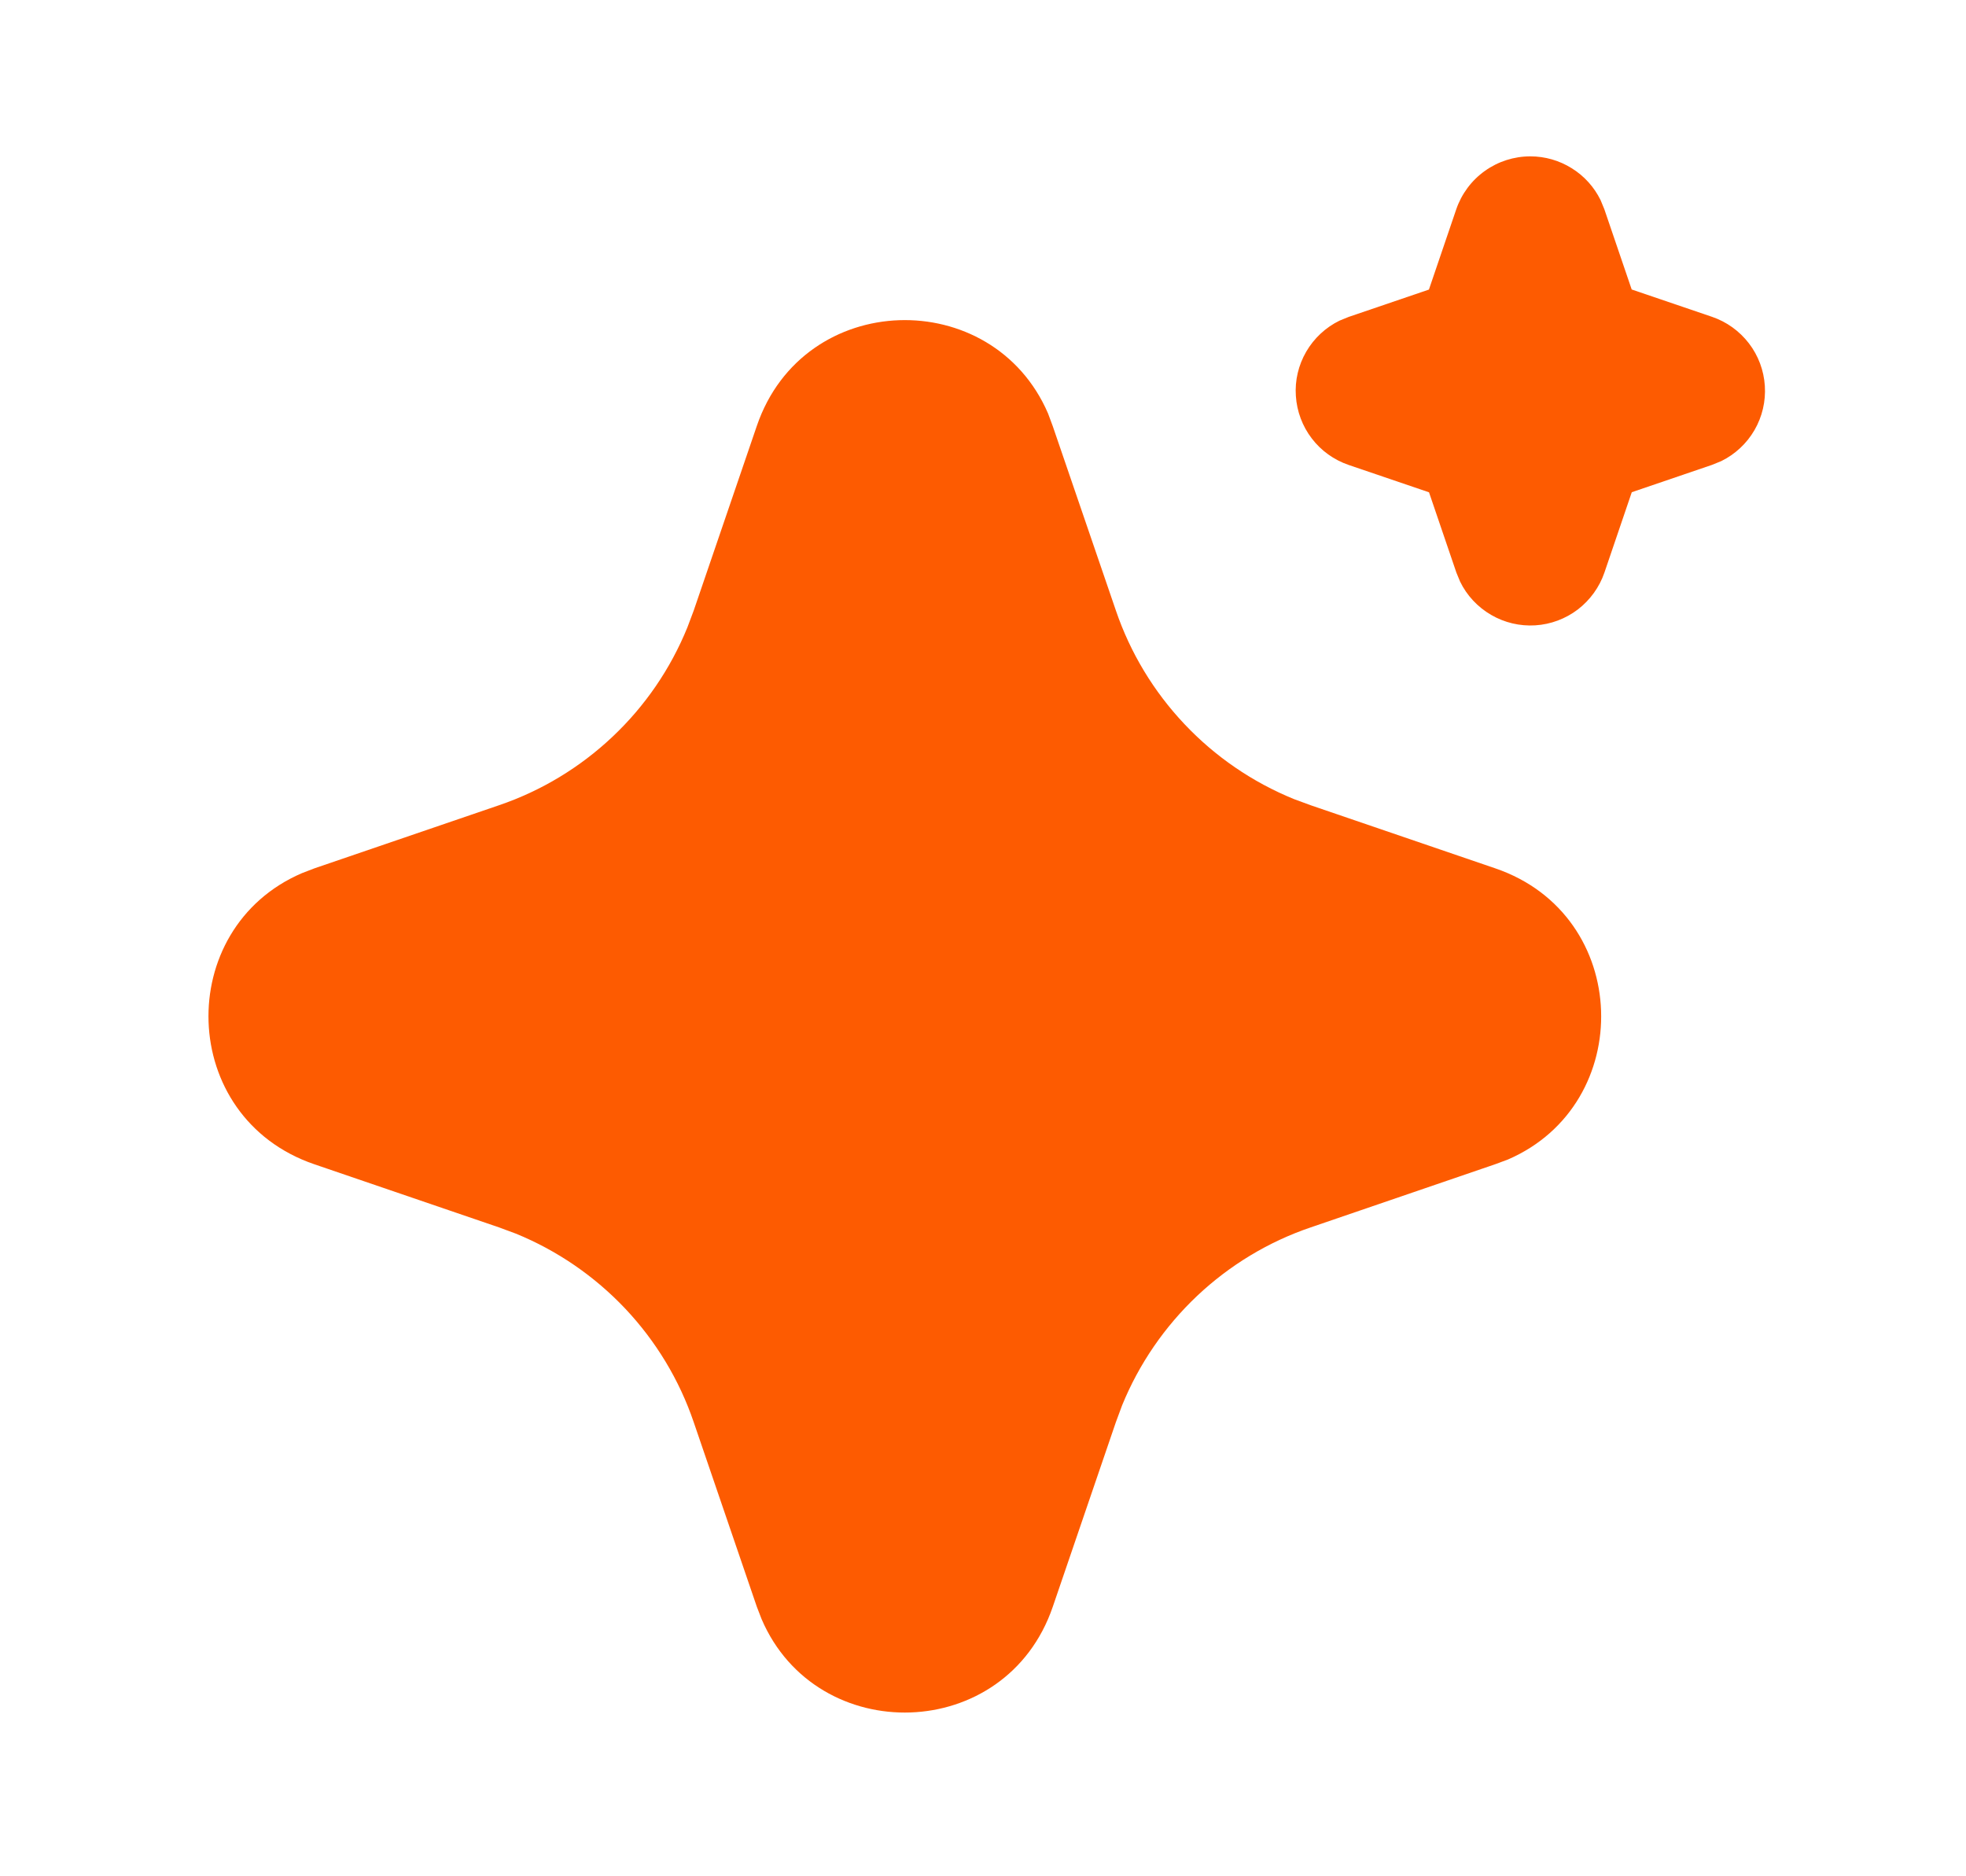 <svg width="22" height="21" viewBox="0 0 22 21" fill="none" xmlns="http://www.w3.org/2000/svg">
<path d="M8.469 4.767C8.992 3.236 11.108 3.189 11.728 4.628L11.78 4.768L12.487 6.833C12.648 7.306 12.91 7.74 13.254 8.104C13.597 8.468 14.015 8.754 14.478 8.943L14.668 9.013L16.733 9.719C18.264 10.242 18.311 12.358 16.873 12.978L16.733 13.03L14.668 13.737C14.194 13.898 13.761 14.16 13.397 14.503C13.033 14.847 12.746 15.265 12.557 15.728L12.487 15.917L11.781 17.983C11.258 19.514 9.142 19.561 8.523 18.123L8.469 17.983L7.763 15.918C7.602 15.444 7.34 15.011 6.997 14.647C6.653 14.283 6.235 13.996 5.772 13.807L5.583 13.737L3.518 13.031C1.986 12.508 1.939 10.392 3.378 9.773L3.518 9.719L5.583 9.013C6.056 8.852 6.49 8.59 6.854 8.246C7.218 7.903 7.504 7.485 7.692 7.022L7.763 6.833L8.469 4.767ZM17.125 1.75C17.289 1.75 17.449 1.796 17.588 1.883C17.727 1.969 17.839 2.093 17.911 2.24L17.953 2.342L18.259 3.24L19.158 3.546C19.322 3.602 19.465 3.705 19.571 3.843C19.676 3.98 19.738 4.146 19.749 4.319C19.76 4.492 19.72 4.664 19.633 4.814C19.546 4.964 19.416 5.085 19.261 5.161L19.158 5.203L18.26 5.509L17.954 6.408C17.898 6.572 17.794 6.715 17.657 6.821C17.519 6.926 17.354 6.988 17.181 6.999C17.008 7.01 16.835 6.969 16.686 6.882C16.536 6.795 16.415 6.666 16.339 6.51L16.297 6.408L15.991 5.51L15.092 5.204C14.928 5.148 14.784 5.045 14.679 4.907C14.574 4.77 14.512 4.604 14.501 4.431C14.489 4.258 14.53 4.086 14.617 3.936C14.704 3.786 14.834 3.665 14.989 3.589L15.092 3.547L15.99 3.241L16.296 2.342C16.355 2.17 16.467 2.019 16.616 1.913C16.764 1.807 16.942 1.75 17.125 1.75Z" fill="#FD5B01"/>
</svg>

